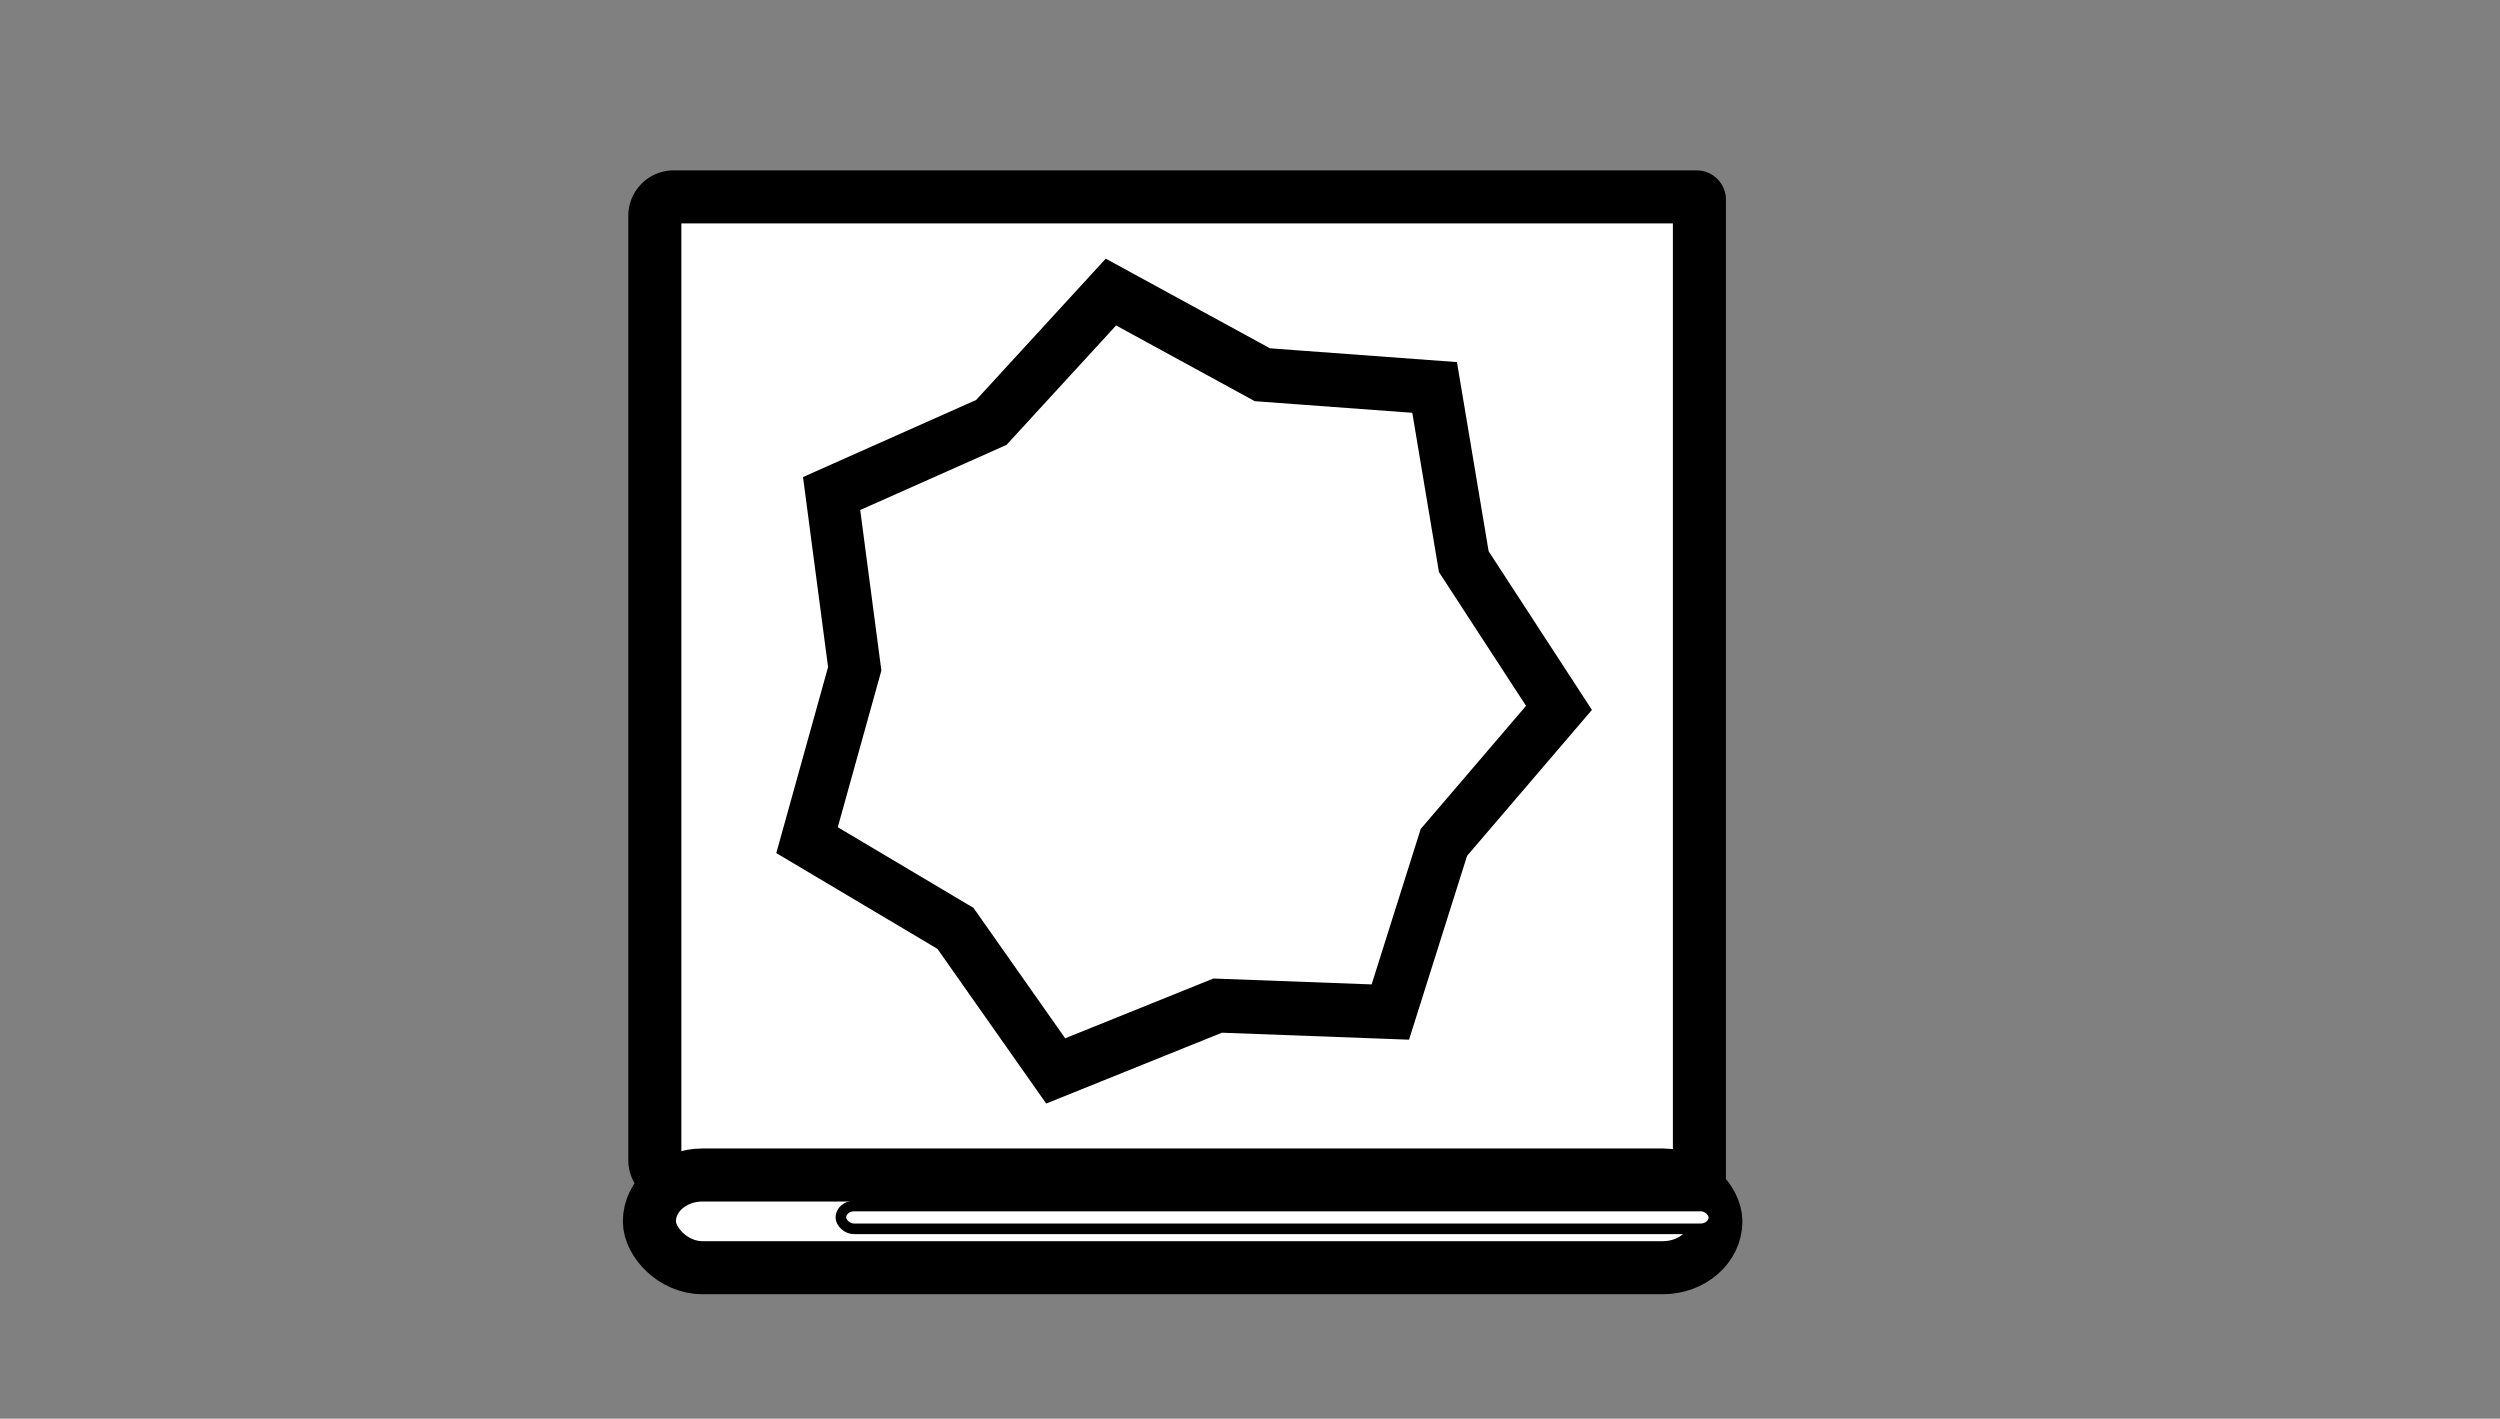 <?xml version="1.0" encoding="utf-8"?>
<svg viewBox="22.883 179.884 471.261 267.427" xmlns="http://www.w3.org/2000/svg" xmlns:bx="https://boxy-svg.com">
  <rect x="22.883" y="179.884" width="471.261" height="267.427" fill="#808080" stroke="none"/>
  <path style="fill: rgb(255, 255, 255); stroke-width: 10px; stroke: rgb(0, 0, 0);" d="M 149.876 217.001 H 342.704 A 0.524 0.524 0 0 1 343.228 217.525 V 401.616 A 0.524 0.524 0 0 1 342.704 402.14 H 149.876 A 3.552 3.552 0 0 1 146.324 398.588 V 220.553 A 3.552 3.552 0 0 1 149.876 217.001 Z" bx:shape="rect 146.324 217.001 196.904 185.139 3.552 0.524 0.524 3.552 1@e39e93fd"/>
  <path d="M 407.802 147.357 L 434.095 167.373 L 466.293 175.246 L 466.881 208.079 L 480.739 237.913 L 455.18 258.839 L 440.262 288.167 L 407.802 281.429 L 375.342 288.167 L 360.424 258.839 L 334.865 237.913 L 348.723 208.079 L 349.311 175.246 L 381.509 167.373 Z" style="fill: rgb(255, 255, 255); stroke-width: 10px; stroke: rgb(0, 0, 0);" transform="matrix(-0.811, 0.585, -0.561, -0.829, 698.361, 254.254)" bx:shape="star 407.802 221.43 74.813 74.073 0.81 7 1@18dabd70"/>
  <rect style="fill: rgb(255, 255, 255); stroke-width: 10px; stroke: rgb(0, 0, 0);" x="145.296" y="401.376" width="201.038" height="17.476" rx="10" ry="10"/>
  <rect style="fill: rgb(255, 255, 255); stroke-width: 2px; stroke: rgb(0, 0, 0);" x="181.391" y="407.22" width="164.57" height="4.305" rx="2.5" ry="2.5"/>
</svg>